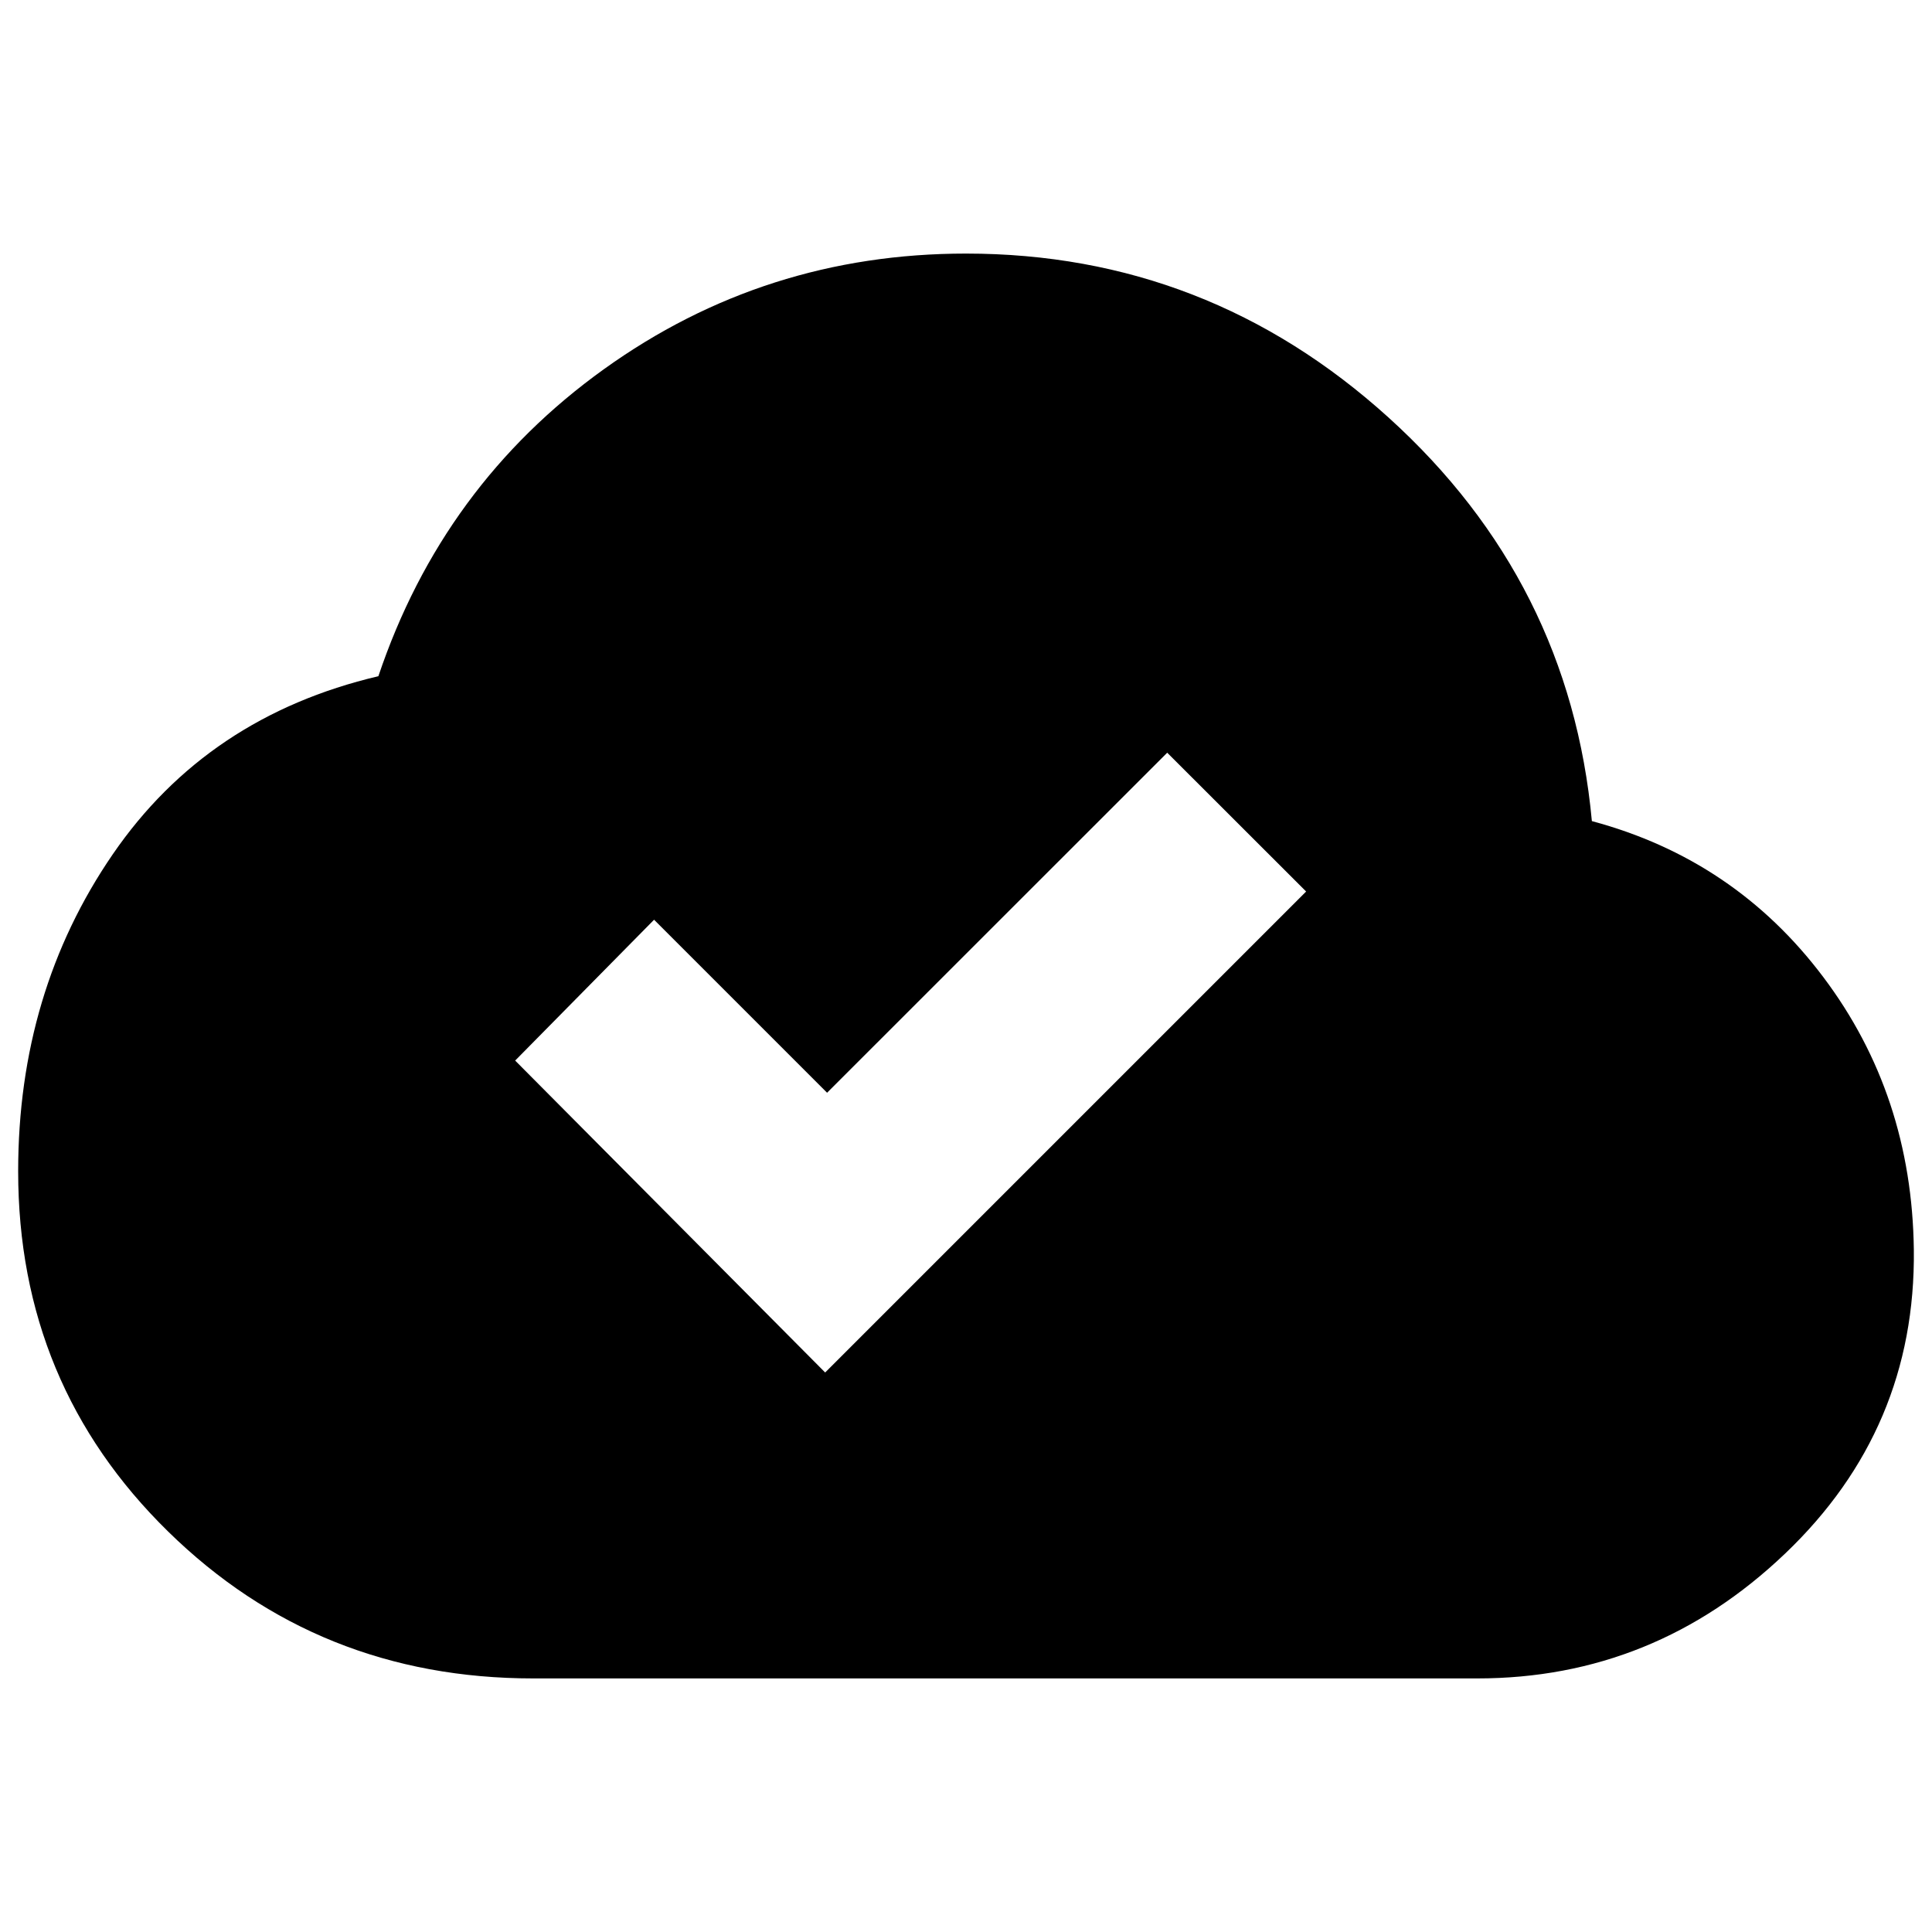 <svg xmlns="http://www.w3.org/2000/svg" height="20" width="20"><path d="M5.521 17.375Q3.292 17.375 1.74 15.854Q0.188 14.333 0.188 12.125Q0.188 10.271 1.167 8.844Q2.146 7.417 3.917 7Q4.583 5.021 6.25 3.823Q7.917 2.625 10 2.625Q12.5 2.625 14.375 4.323Q16.25 6.021 16.479 8.5Q17.958 8.896 18.875 10.115Q19.792 11.333 19.812 12.938Q19.833 14.792 18.479 16.083Q17.125 17.375 15.292 17.375ZM8.542 14.208 13.521 9.229 12.083 7.792 8.562 11.312 6.771 9.521 5.333 10.979Z"/></svg>